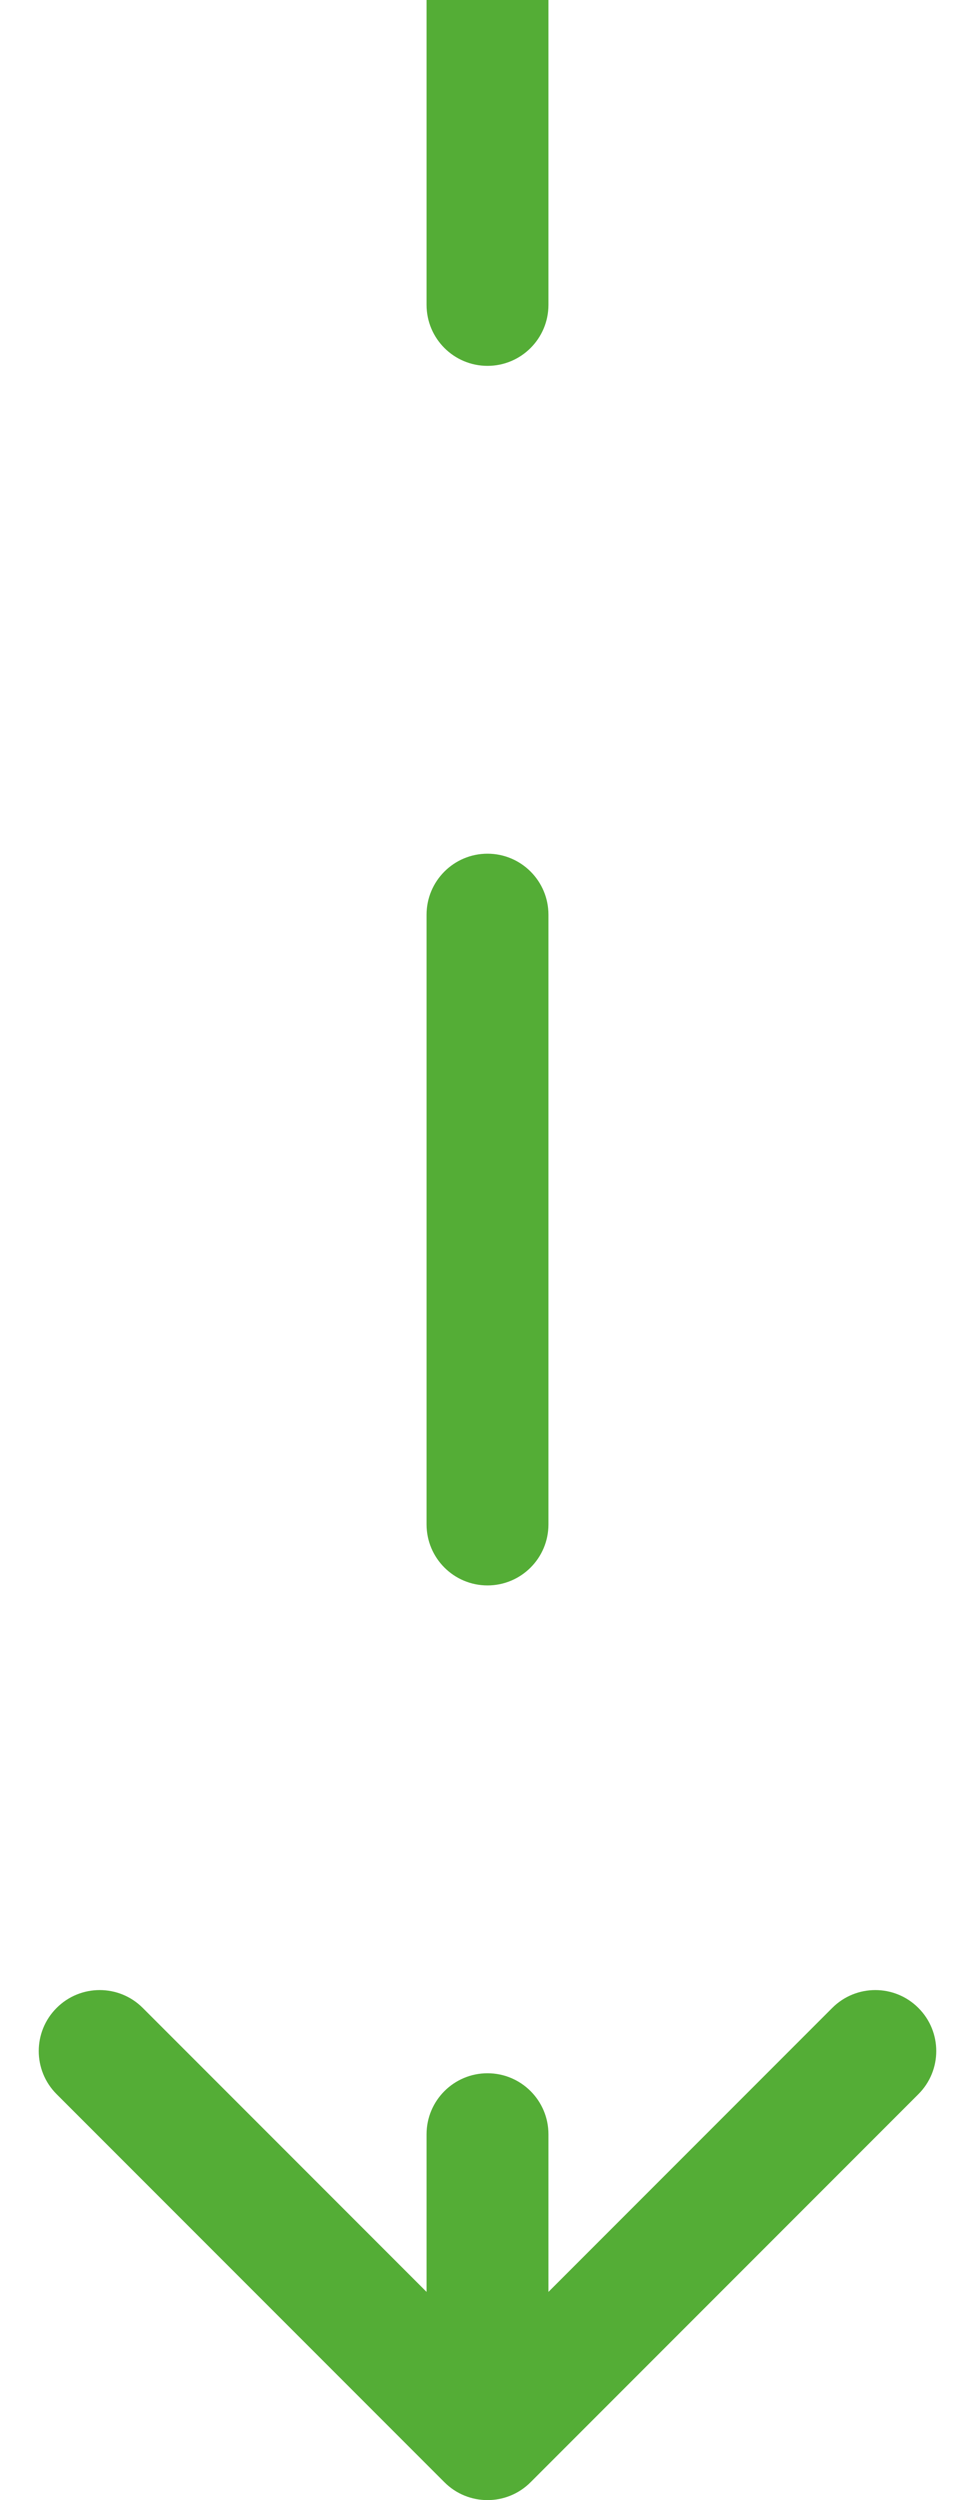 <svg width="16" height="41" viewBox="0 0 16 41" fill="none" xmlns="http://www.w3.org/2000/svg">
<path d="M7.293 40.707C7.683 41.098 8.317 41.098 8.707 40.707L15.071 34.343C15.462 33.953 15.462 33.319 15.071 32.929C14.681 32.538 14.047 32.538 13.657 32.929L8 38.586L2.343 32.929C1.953 32.538 1.319 32.538 0.929 32.929C0.538 33.319 0.538 33.953 0.929 34.343L7.293 40.707ZM7 5C7 5.552 7.448 6 8 6C8.552 6 9 5.552 9 5L7 5ZM9 15C9 14.448 8.552 14 8 14C7.448 14 7 14.448 7 15L9 15ZM7 25C7 25.552 7.448 26 8 26C8.552 26 9 25.552 9 25L7 25ZM9 35C9 34.448 8.552 34 8 34C7.448 34 7 34.448 7 35L9 35ZM7 -4.37114e-08L7 5L9 5L9 4.37114e-08L7 -4.37114e-08ZM7 15L7 25L9 25L9 15L7 15ZM7 35L7 40L9 40L9 35L7 35ZM7.293 40.707C7.683 41.098 8.317 41.098 8.707 40.707L15.071 34.343C15.462 33.953 15.462 33.319 15.071 32.929C14.681 32.538 14.047 32.538 13.657 32.929L8 38.586L2.343 32.929C1.953 32.538 1.319 32.538 0.929 32.929C0.538 33.319 0.538 33.953 0.929 34.343L7.293 40.707ZM7 5C7 5.552 7.448 6 8 6C8.552 6 9 5.552 9 5L7 5ZM9 15C9 14.448 8.552 14 8 14C7.448 14 7 14.448 7 15L9 15ZM7 25C7 25.552 7.448 26 8 26C8.552 26 9 25.552 9 25L7 25ZM9 35C9 34.448 8.552 34 8 34C7.448 34 7 34.448 7 35L9 35ZM7 -4.37114e-08L7 5L9 5L9 4.37114e-08L7 -4.37114e-08ZM7 15L7 25L9 25L9 15L7 15ZM7 35L7 40L9 40L9 35L7 35Z" fill="#54AD36"/>
</svg>
